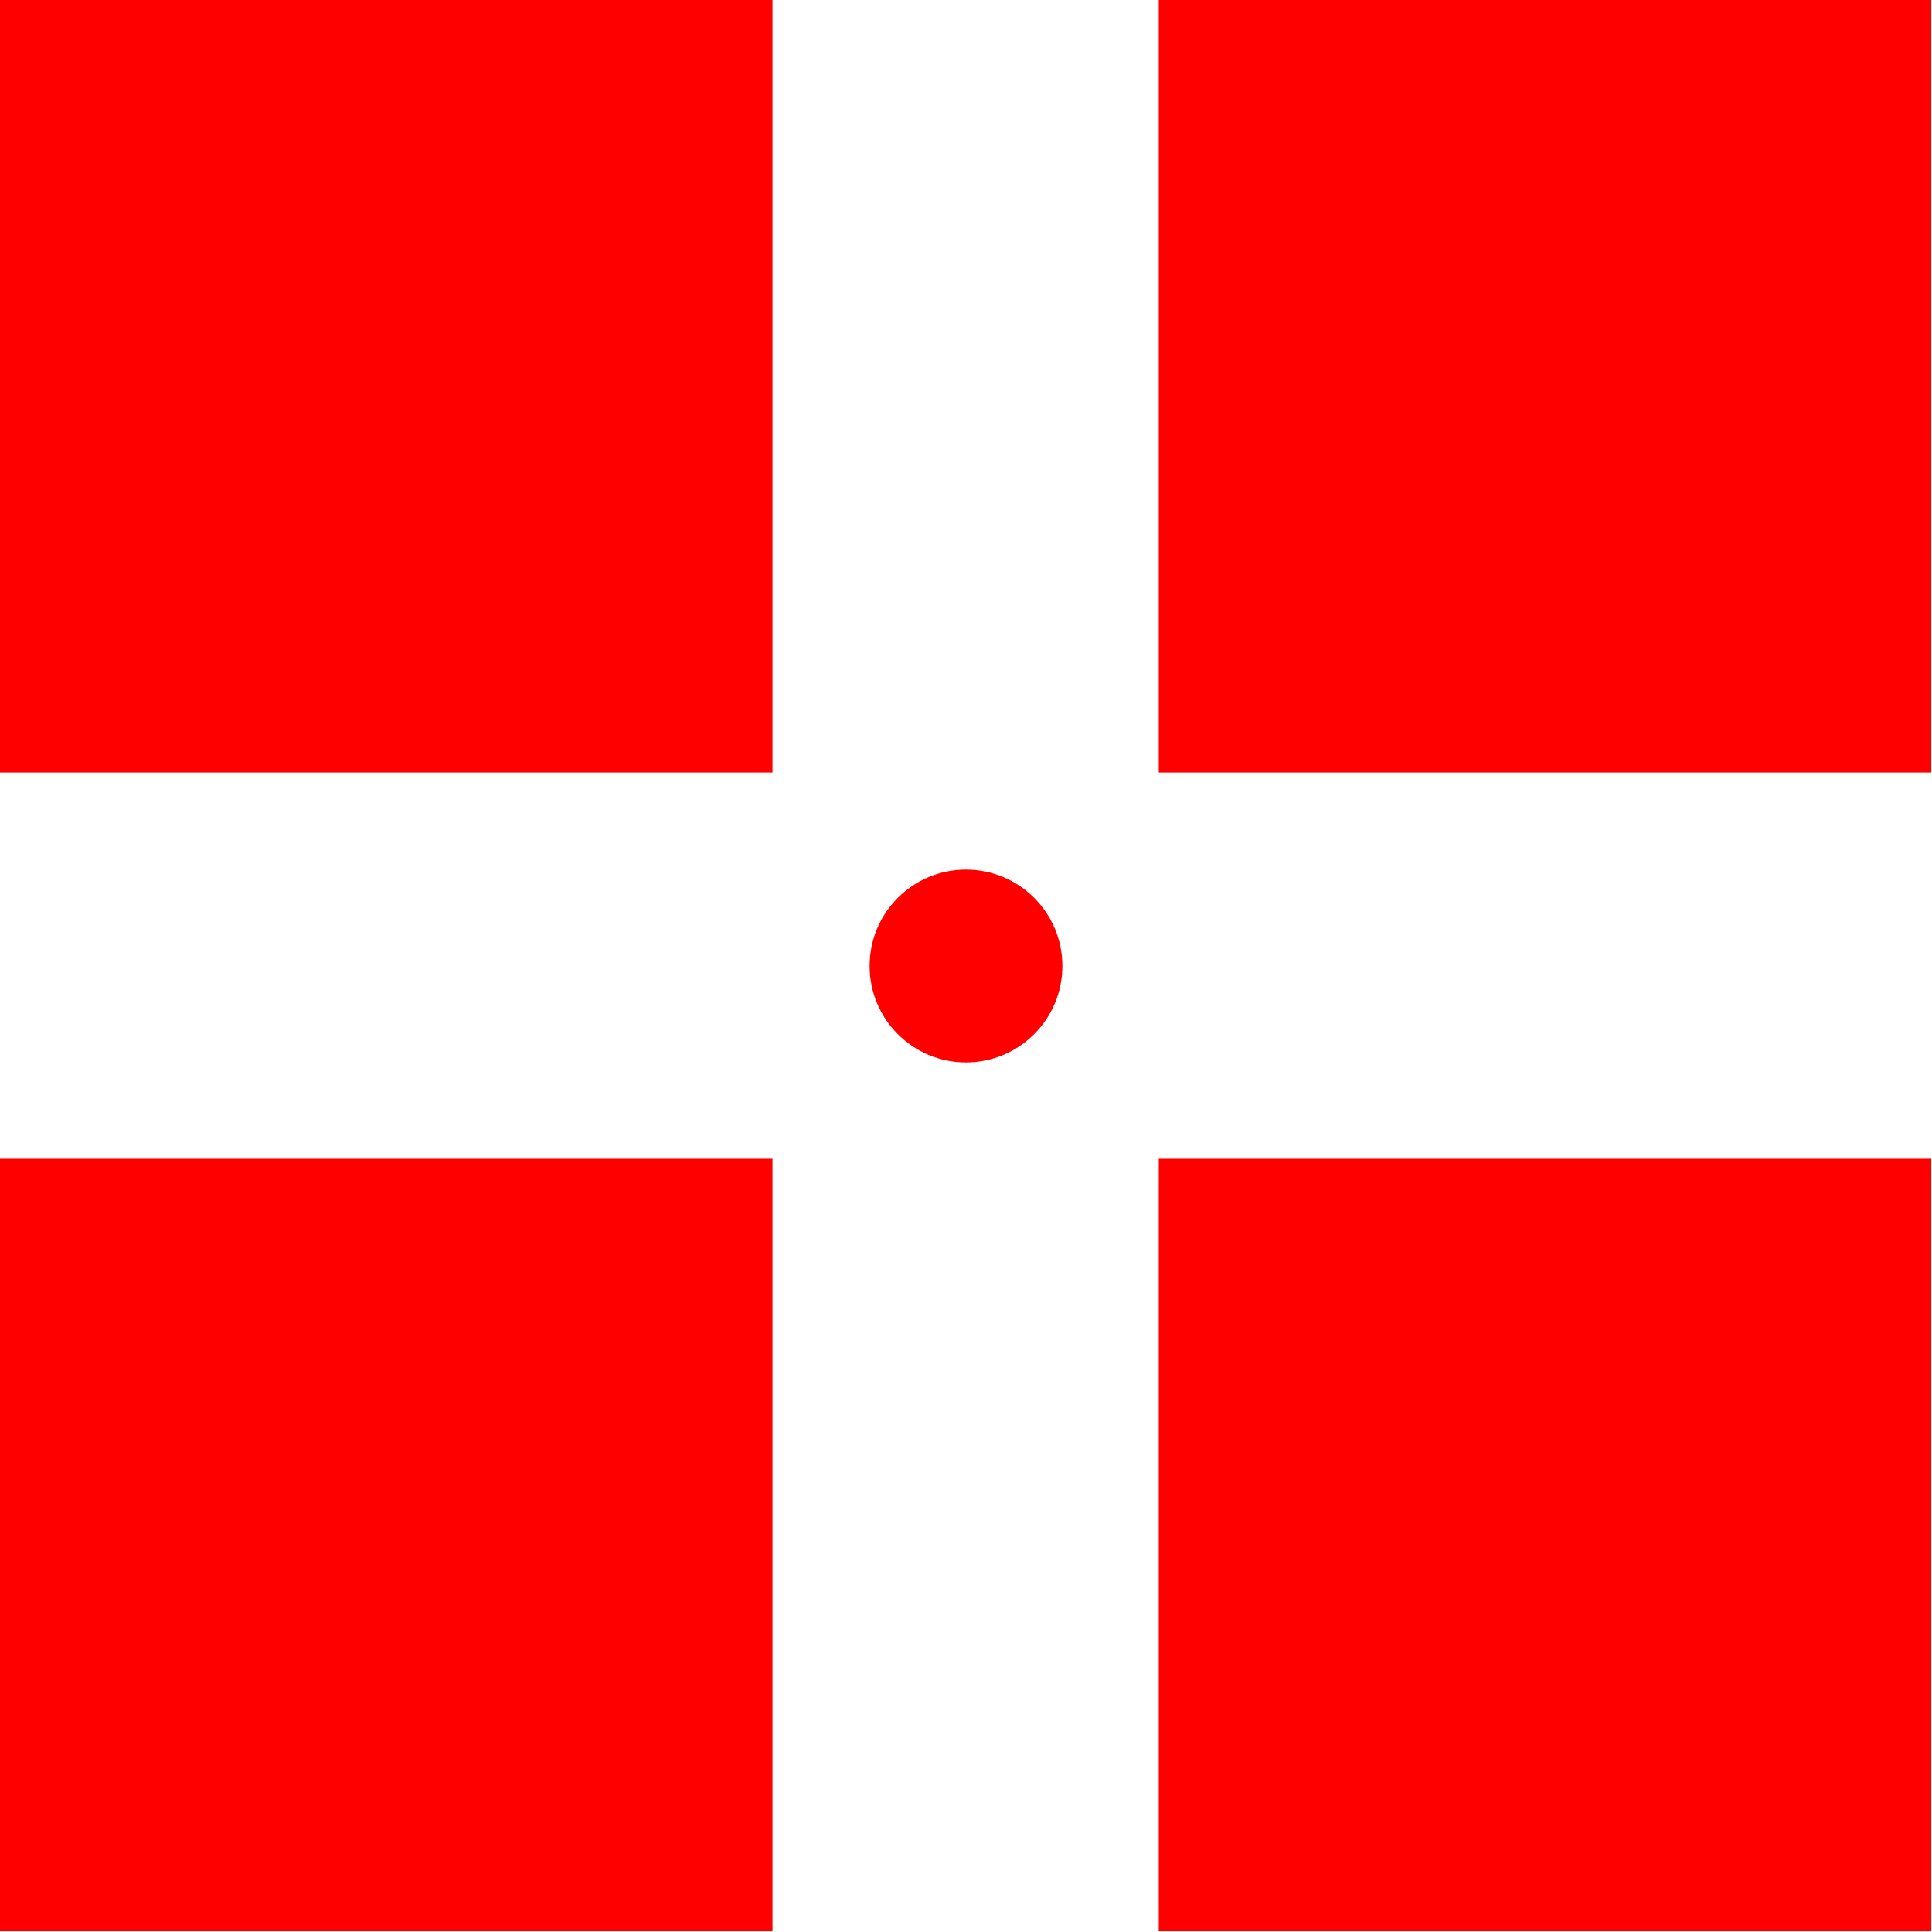 <?xml version="1.0" encoding="UTF-8" standalone="no"?>
<!-- Created with Inkscape (http://www.inkscape.org/) -->

<svg
   width="10"
   height="10"
   viewBox="0 0 2.646 2.646"
   version="1.1"
   id="svg5"
   inkscape:version="1.1.2 (0a00cf5339, 2022-02-04)"
   sodipodi:docname="debug_marker.svg"
   xmlns:inkscape="http://www.inkscape.org/namespaces/inkscape"
   xmlns:sodipodi="http://sodipodi.sourceforge.net/DTD/sodipodi-0.dtd"
   xmlns="http://www.w3.org/2000/svg"
   xmlns:svg="http://www.w3.org/2000/svg">
  <sodipodi:namedview
     id="namedview7"
     pagecolor="#505050"
     bordercolor="#ffffff"
     borderopacity="1"
     inkscape:pageshadow="0"
     inkscape:pageopacity="0"
     inkscape:pagecheckerboard="1"
     inkscape:document-units="px"
     showgrid="false"
     units="px"
     inkscape:zoom="64"
     inkscape:cx="1.96875"
     inkscape:cy="3.28125"
     inkscape:window-width="2560"
     inkscape:window-height="1372"
     inkscape:window-x="0"
     inkscape:window-y="0"
     inkscape:window-maximized="1"
     inkscape:current-layer="layer1" />
  <defs
     id="defs2" />
  <g
     inkscape:label="Layer 1"
     inkscape:groupmode="layer"
     id="layer1">
    <circle
       style="fill:#ff0000;stroke:none;stroke-width:0.998;stroke-linecap:round;stroke-linejoin:round;stroke-miterlimit:10;stroke-dasharray:none"
       id="path1482"
       cx="1.323"
       cy="1.323"
       r="0.132" />
    <rect
       style="fill:#ff0000;stroke:none;stroke-width:0.253;stroke-linecap:round;stroke-linejoin:round;stroke-miterlimit:10;stroke-dasharray:none"
       id="rect1609"
       width="1.058"
       height="1.058"
       x="0"
       y="0"
       ry="0" />
    <rect
       style="fill:#ff0000;stroke:none;stroke-width:0.253;stroke-linecap:round;stroke-linejoin:round;stroke-miterlimit:10;stroke-dasharray:none"
       id="rect1847"
       width="1.058"
       height="1.058"
       x="1.587"
       y="1.587"
       ry="0" />
    <rect
       style="fill:#ff0000;stroke:none;stroke-width:0.253;stroke-linecap:round;stroke-linejoin:round;stroke-miterlimit:10;stroke-dasharray:none"
       id="rect1849"
       width="1.058"
       height="1.058"
       x="0"
       y="1.587"
       ry="0" />
    <rect
       style="fill:#ff0000;stroke:none;stroke-width:0.253;stroke-linecap:round;stroke-linejoin:round;stroke-miterlimit:10;stroke-dasharray:none"
       id="rect1851"
       width="1.058"
       height="1.058"
       x="1.587"
       y="0"
       ry="0" />
  </g>
</svg>
